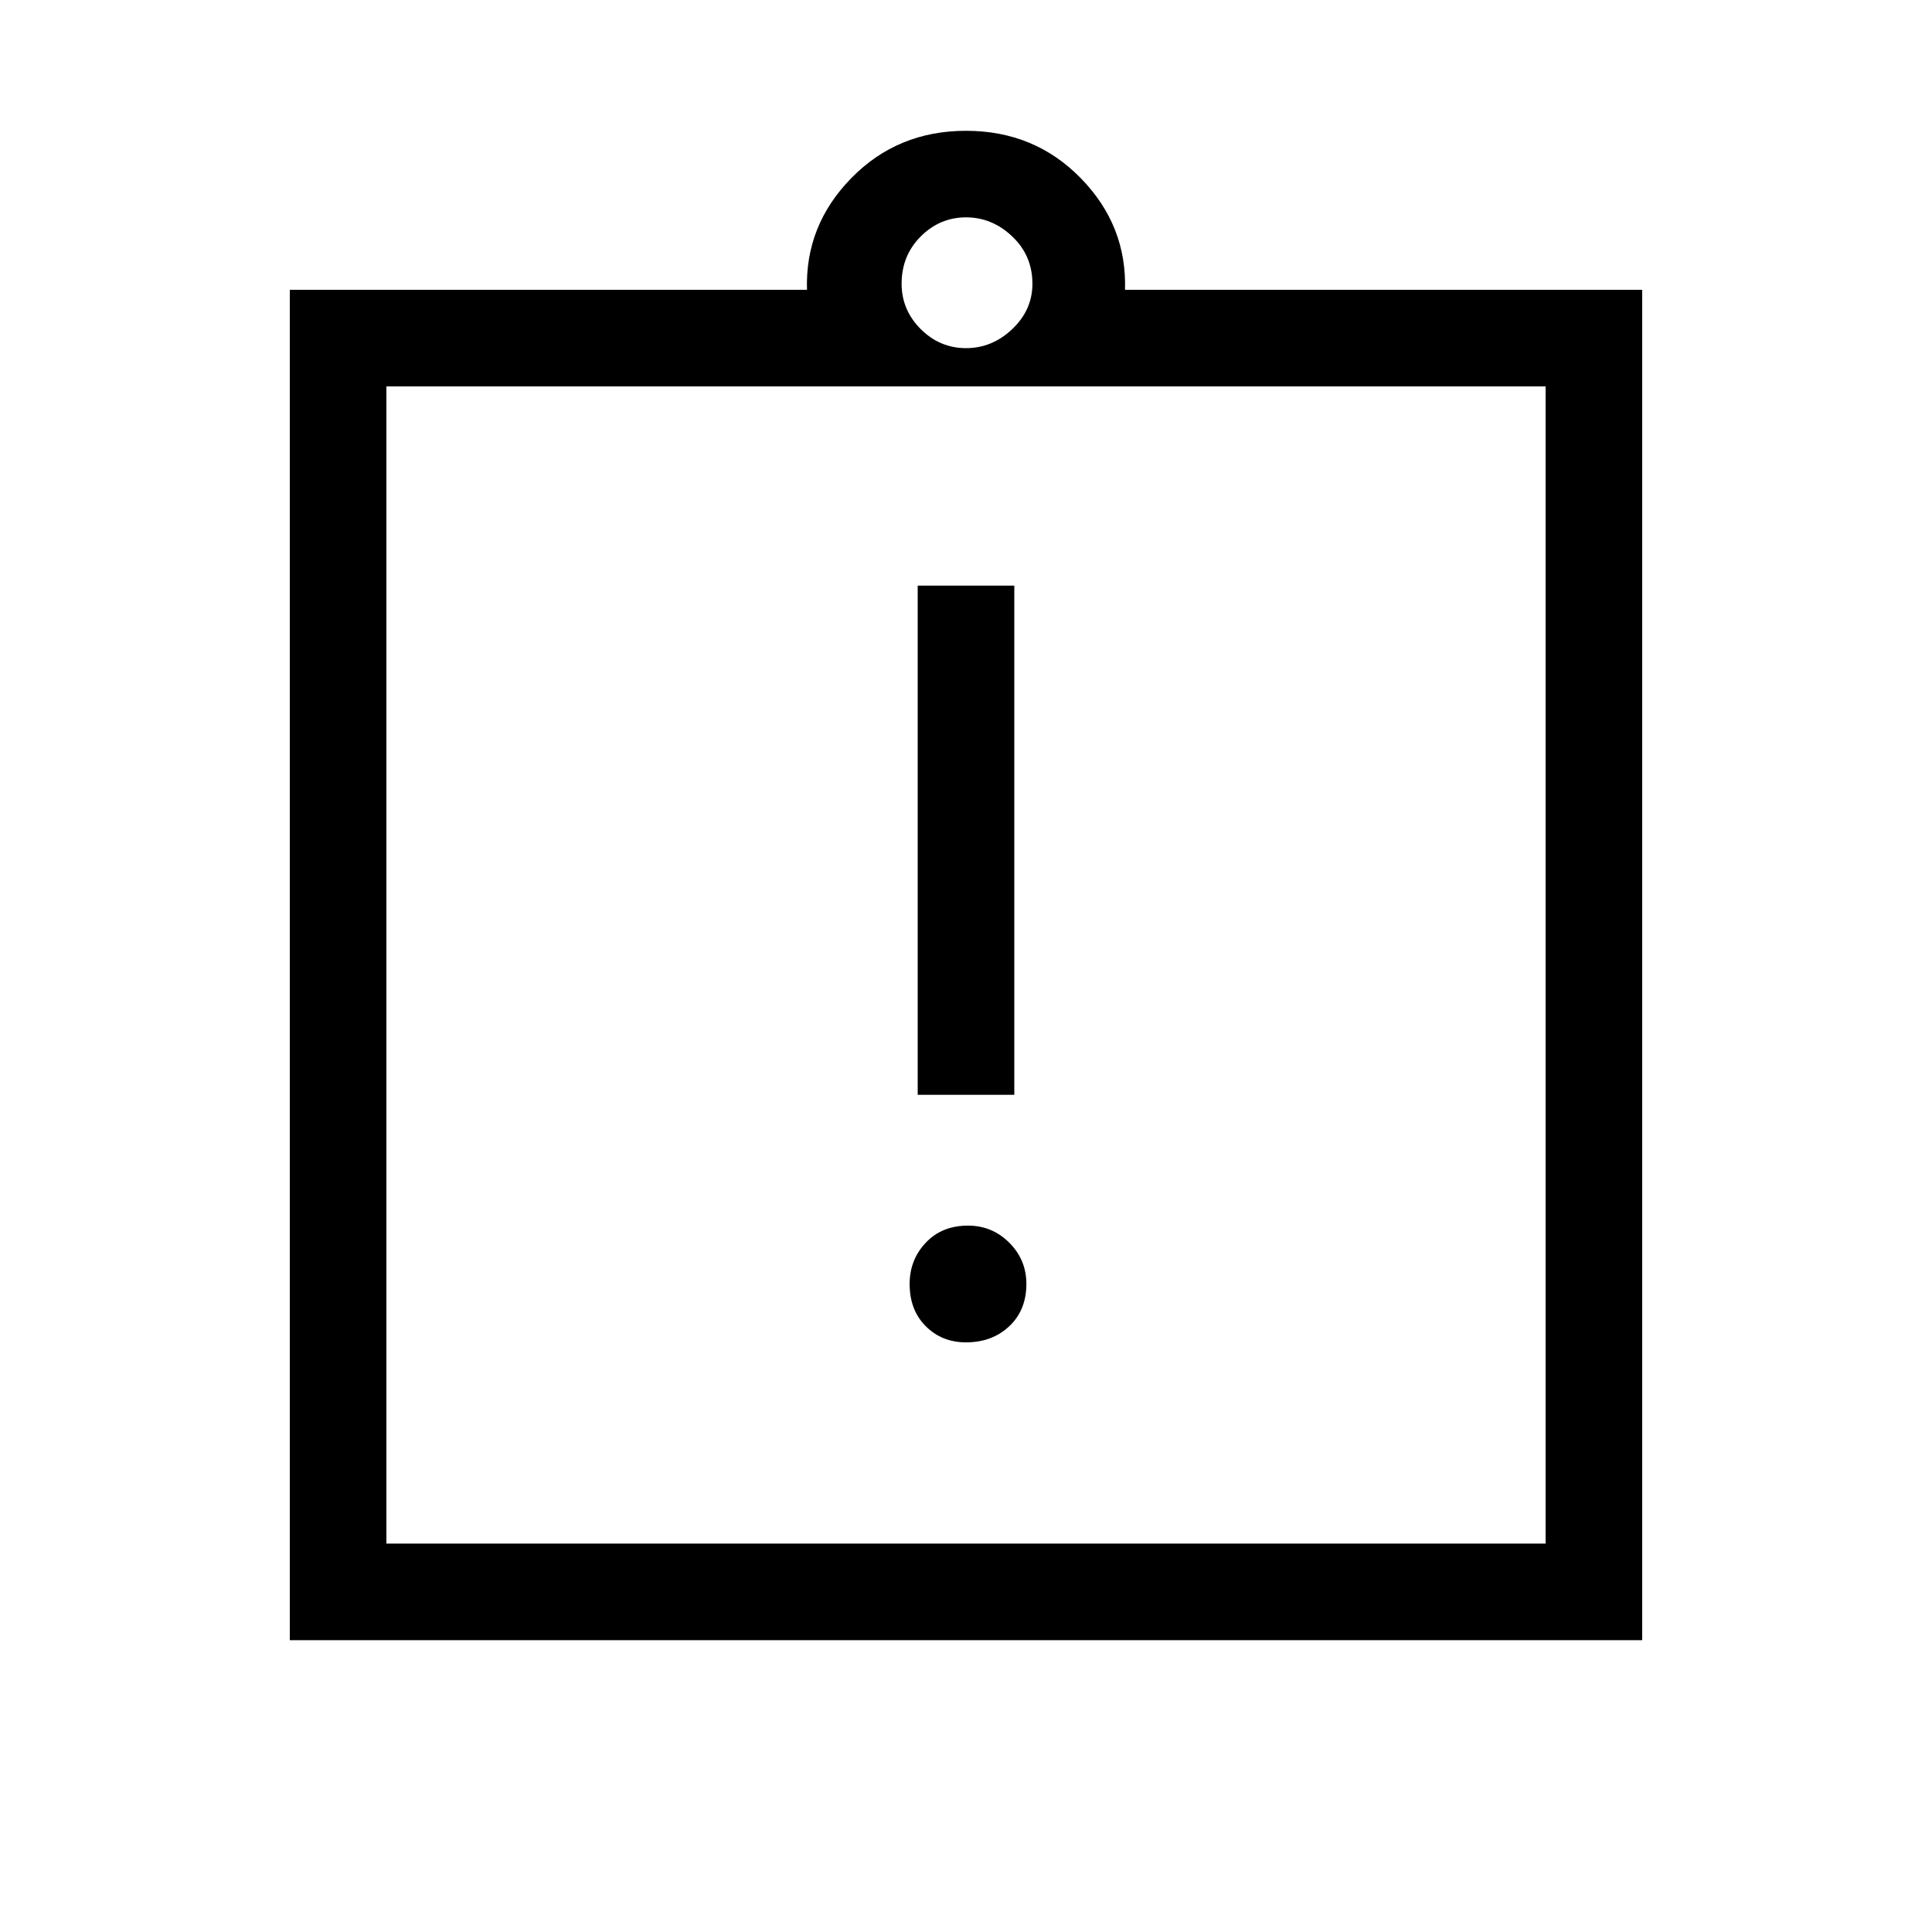 <svg xmlns="http://www.w3.org/2000/svg" height="40" width="40"><path d="M20 27.792q.542 0 .896-.334.354-.333.354-.875 0-.5-.354-.854t-.854-.354q-.542 0-.875.354-.334.354-.334.854 0 .542.334.875.333.334.833.334Zm-1-5.125h2V12.125h-2ZM8 31.958h24V8H8Zm-2 2V6h10.708q-.041-1.333.917-2.312.958-.98 2.375-.98t2.375.98q.958.979.917 2.312H34v27.958Zm14-26.75q.542 0 .958-.395.417-.396.417-.938 0-.583-.417-.979Q20.542 4.5 20 4.5t-.938.396q-.395.396-.395.979 0 .542.395.938.396.395.938.395ZM8 8v23.958Z"/></svg>